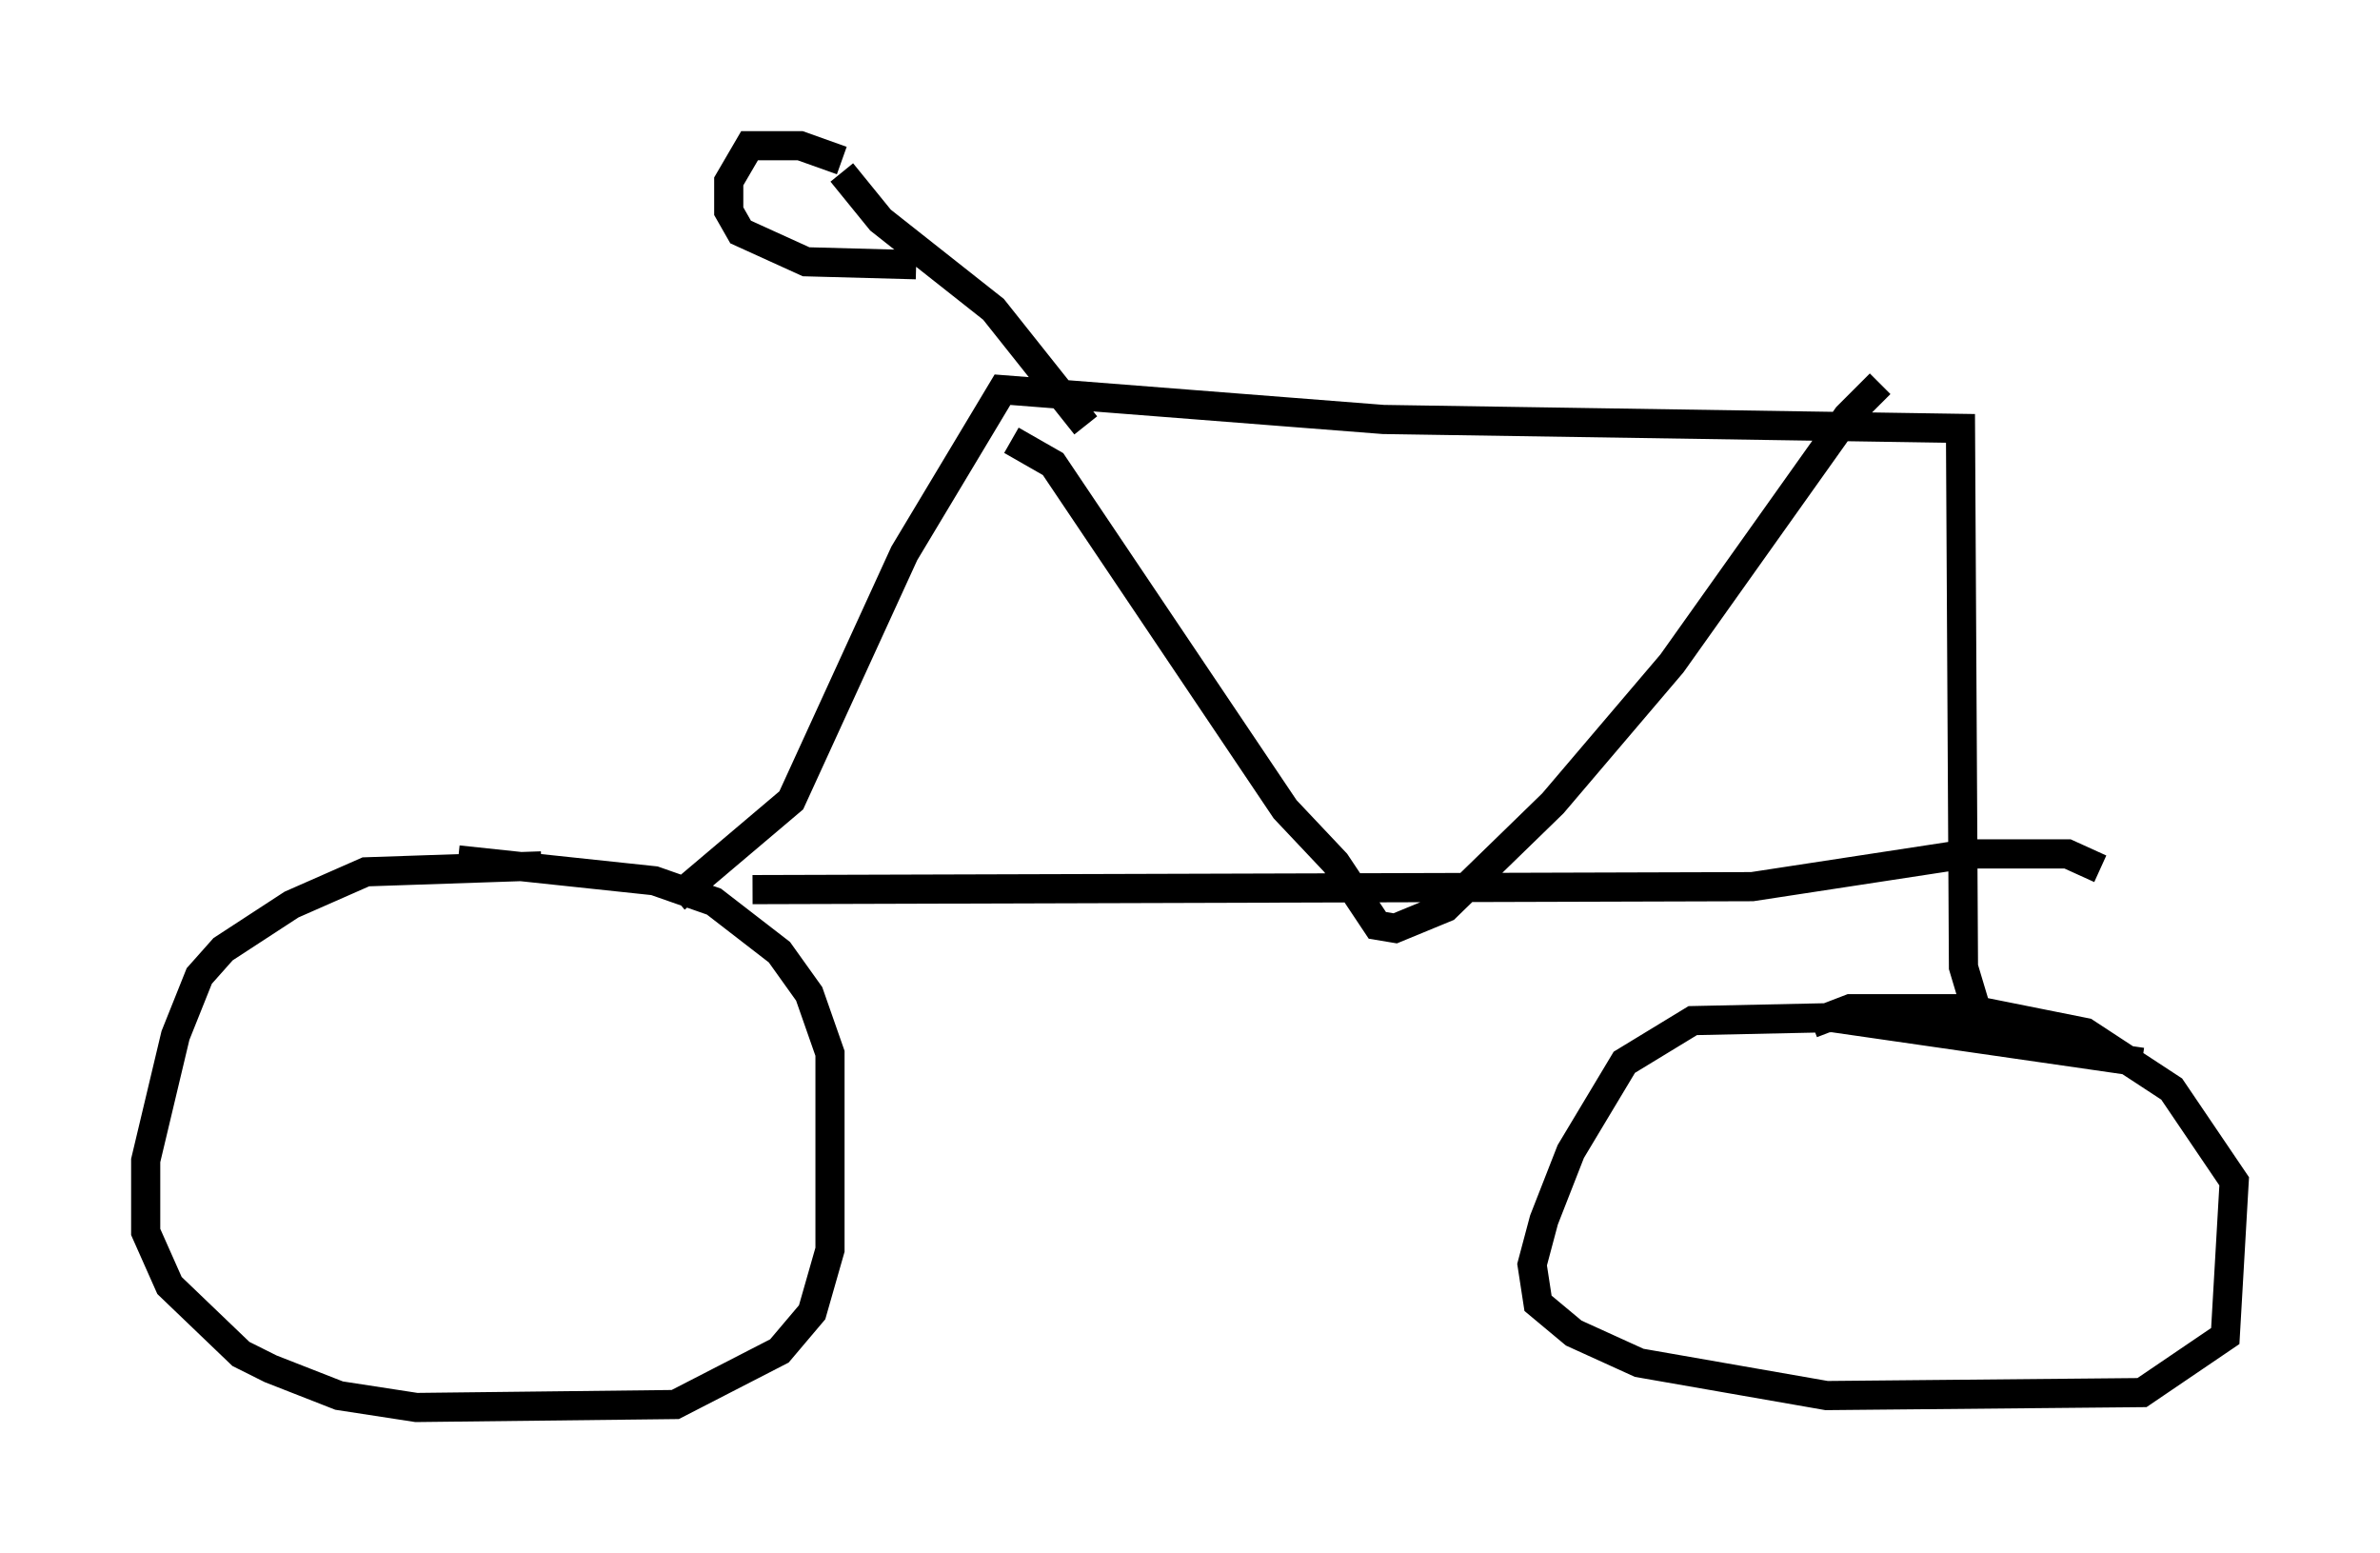 <?xml version="1.0" encoding="utf-8" ?>
<svg baseProfile="full" height="53.284" version="1.1" width="81.663" xmlns="http://www.w3.org/2000/svg" xmlns:ev="http://www.w3.org/2001/xml-events" xmlns:xlink="http://www.w3.org/1999/xlink"><defs /><rect fill="white" height="53.284" width="81.663" x="0" y="0" /><path d="M21.027, 30.215 m-2.45, -0.51 l-6.023, 0.204 -2.552, 1.123 l-2.348, 1.531 -0.817, 0.919 l-0.817, 2.042 -1.021, 4.288 l0.0, 2.45 0.817, 1.838 l2.45, 2.348 1.021, 0.51 l2.348, 0.919 2.654, 0.408 l8.881, -0.102 3.573, -1.838 l1.123, -1.327 0.613, -2.144 l0.0, -6.738 -0.715, -2.042 l-1.021, -1.429 -2.246, -1.735 l-2.042, -0.715 -6.738, -0.715 m57.78, 6.942 l-10.617, -1.531 -4.798, 0.102 l-2.348, 1.429 -1.838, 3.063 l-0.919, 2.348 -0.408, 1.531 l0.204, 1.327 1.225, 1.021 l2.246, 1.021 6.431, 1.123 l10.821, -0.102 2.858, -1.94 l0.306, -5.308 -2.144, -3.165 l-2.96, -1.94 -4.083, -0.817 l-3.981, 0.0 -1.327, 0.51 m-38.996, -4.288 l3.981, -3.369 3.879, -8.473 l3.369, -5.615 13.067, 1.021 l19.804, 0.306 0.102, 18.477 l0.306, 1.021 -0.408, 0.0 m-32.565, -19.09 l1.429, 0.817 7.963, 11.842 l1.735, 1.838 1.429, 2.144 l0.613, 0.102 1.735, -0.715 l3.675, -3.573 4.083, -4.798 l6.023, -8.473 1.123, -1.123 m-38.69, 17.354 l34.3, -0.102 7.35, -1.123 l3.471, 0.0 1.123, 0.51 m-34.811, -15.211 l-3.165, -3.981 -3.879, -3.063 l-1.327, -1.633 m0.0, -0.408 l-1.429, -0.51 -1.735, 0.0 l-0.715, 1.225 0.0, 1.021 l0.408, 0.715 2.246, 1.021 l3.777, 0.102 " fill="none" stroke="black" stroke-width="1" /></svg>